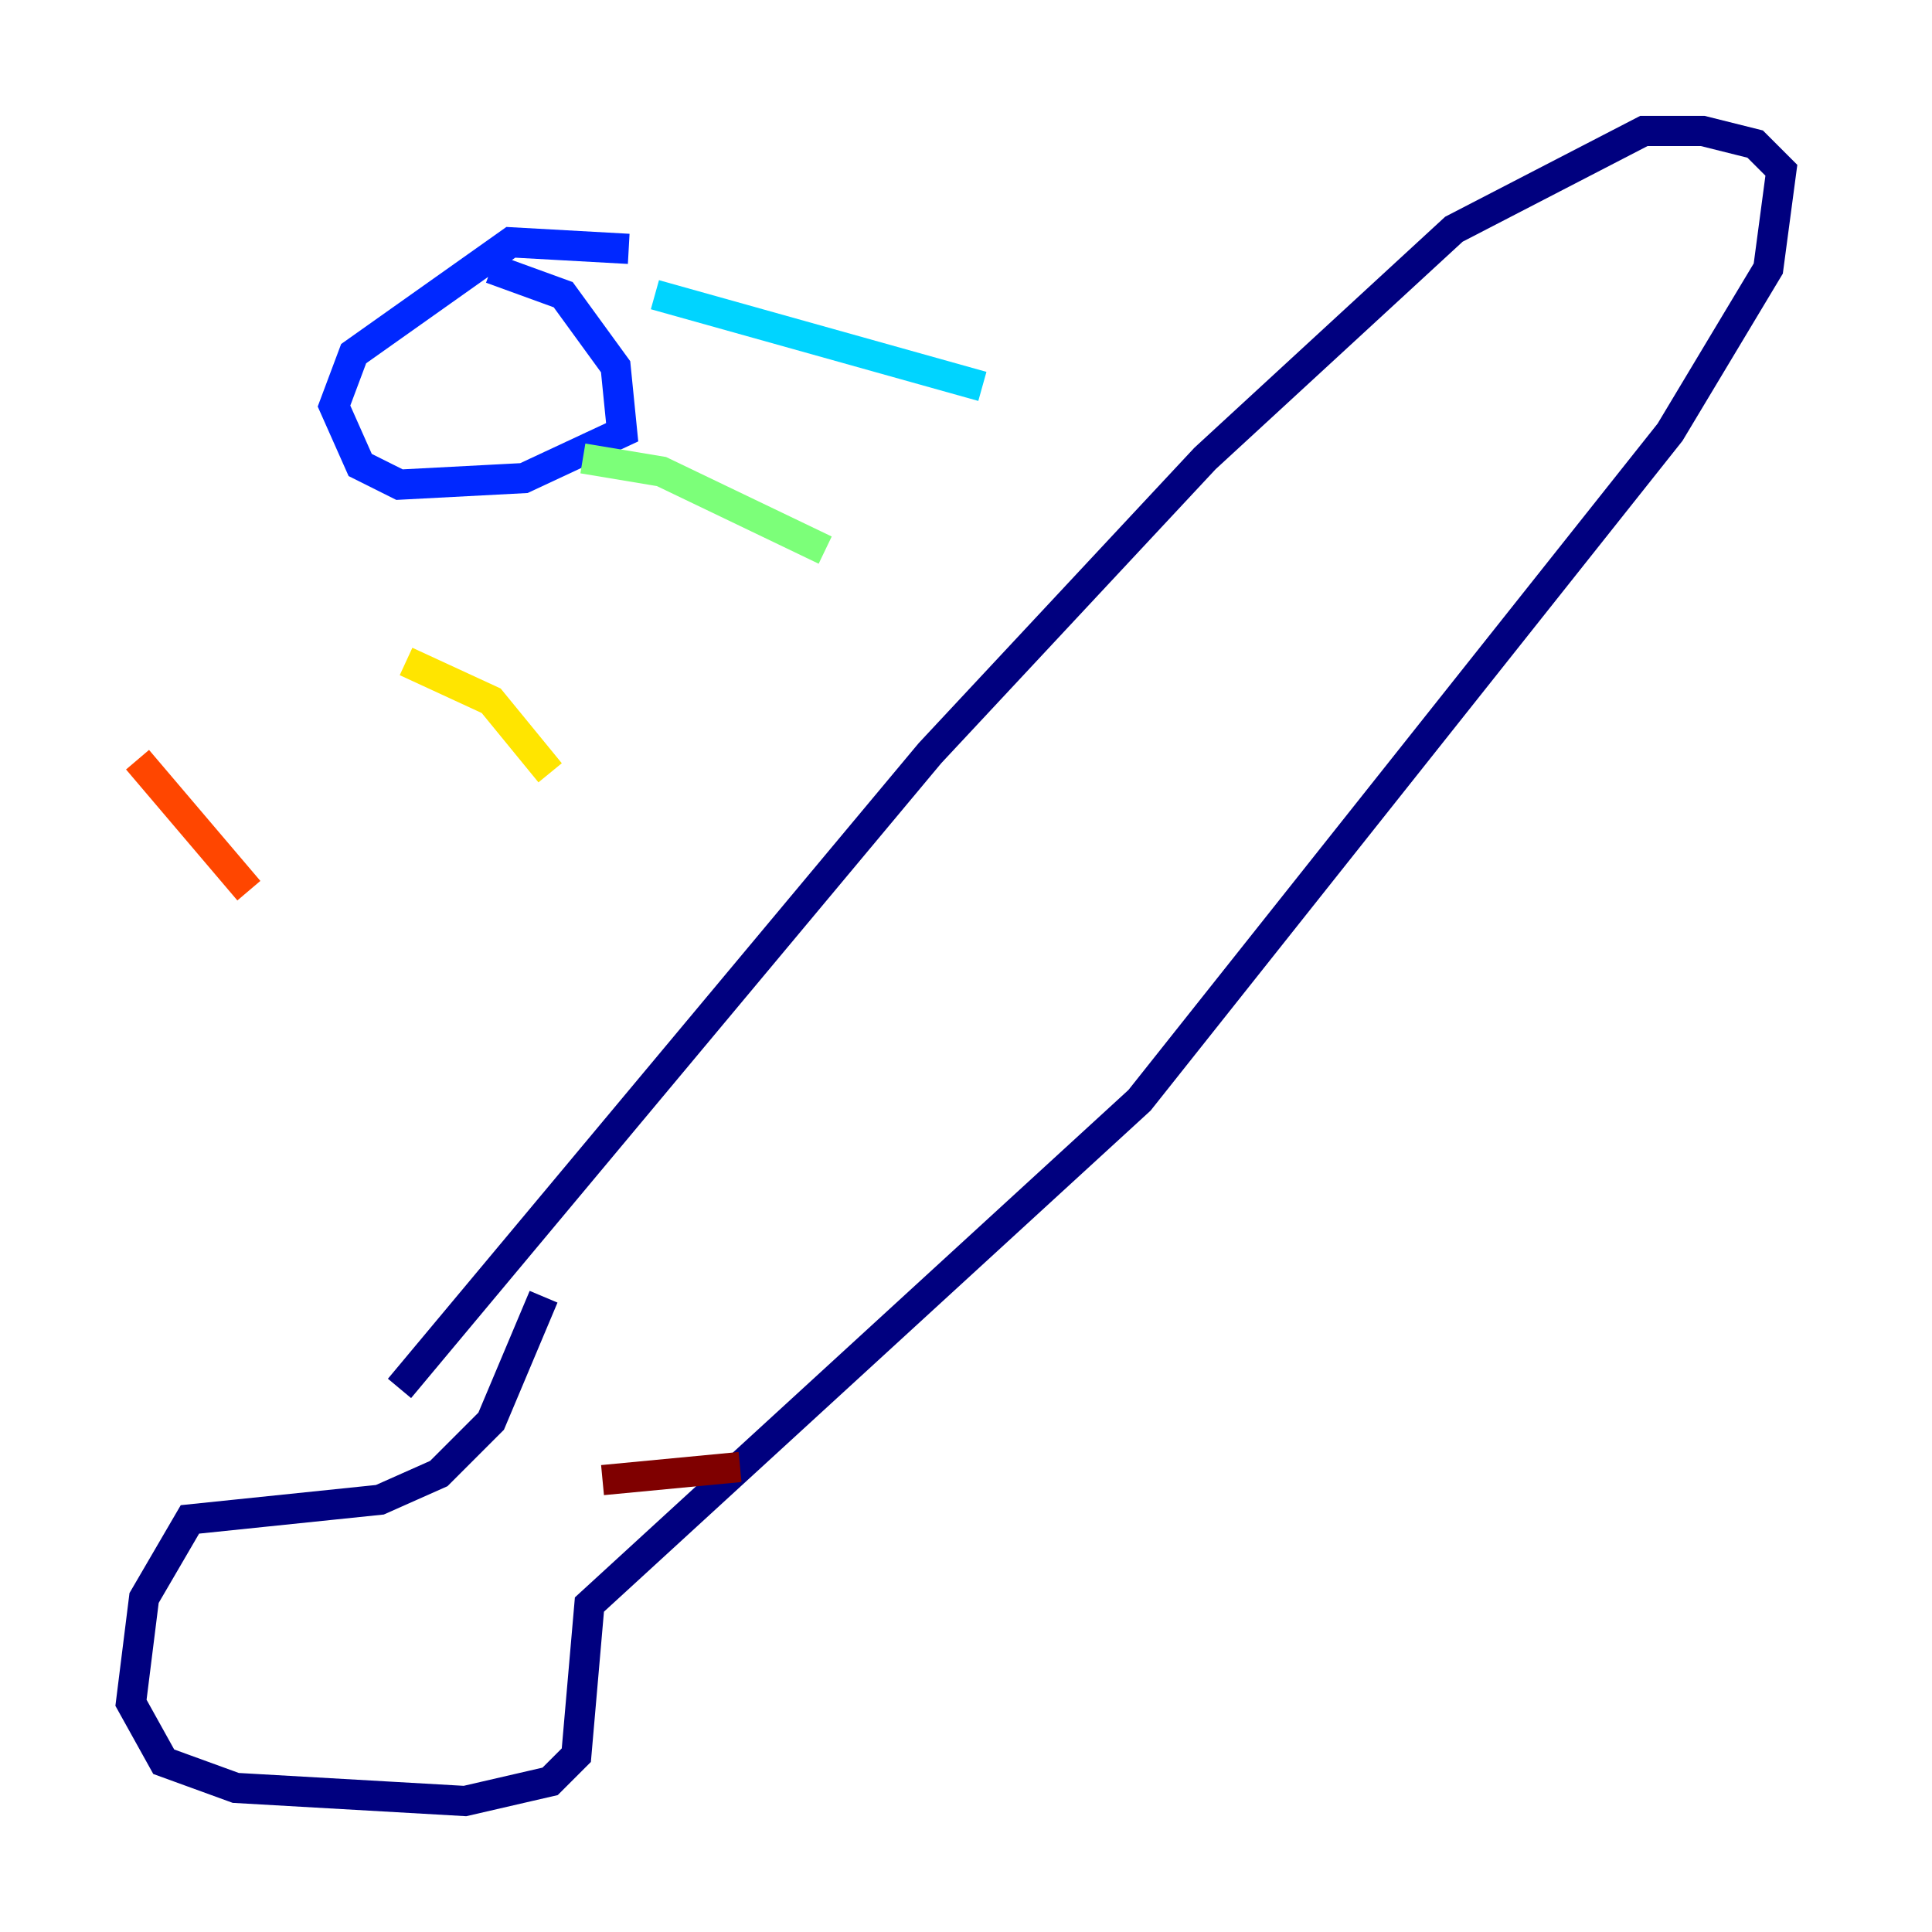 <?xml version="1.0" encoding="utf-8" ?>
<svg baseProfile="tiny" height="128" version="1.2" viewBox="0,0,128,128" width="128" xmlns="http://www.w3.org/2000/svg" xmlns:ev="http://www.w3.org/2001/xml-events" xmlns:xlink="http://www.w3.org/1999/xlink"><defs /><polyline fill="none" points="36.014,85.912 32.542,94.156 29.071,97.627 25.166,99.363 12.583,100.664 9.546,105.871 8.678,112.814 10.848,116.719 15.62,118.454 30.807,119.322 36.447,118.02 38.183,116.285 39.051,106.305 75.498,72.895 110.644,28.637 117.153,17.79 118.02,11.281 116.285,9.546 112.814,8.678 108.909,8.678 96.325,15.186 79.837,30.373 61.614,49.898 26.468,91.986" stroke="#00007f" stroke-width="2" /><polyline fill="none" points="32.542,17.79 37.315,19.525 40.786,24.298 41.22,28.637 34.712,31.675 26.468,32.108 23.864,30.807 22.129,26.902 23.43,23.43 33.844,16.054 41.654,16.488" stroke="#0028ff" stroke-width="2" /><polyline fill="none" points="43.39,19.525 65.085,25.6" stroke="#00d4ff" stroke-width="2" /><polyline fill="none" points="38.617,30.373 43.824,31.241 54.671,36.447" stroke="#7cff79" stroke-width="2" /><polyline fill="none" points="26.902,43.824 32.542,46.427 36.447,51.2" stroke="#ffe500" stroke-width="2" /><polyline fill="none" points="9.112,50.332 16.488,59.01" stroke="#ff4600" stroke-width="2" /><polyline fill="none" points="39.919,98.061 49.031,97.193" stroke="#7f0000" stroke-width="2" /></svg>